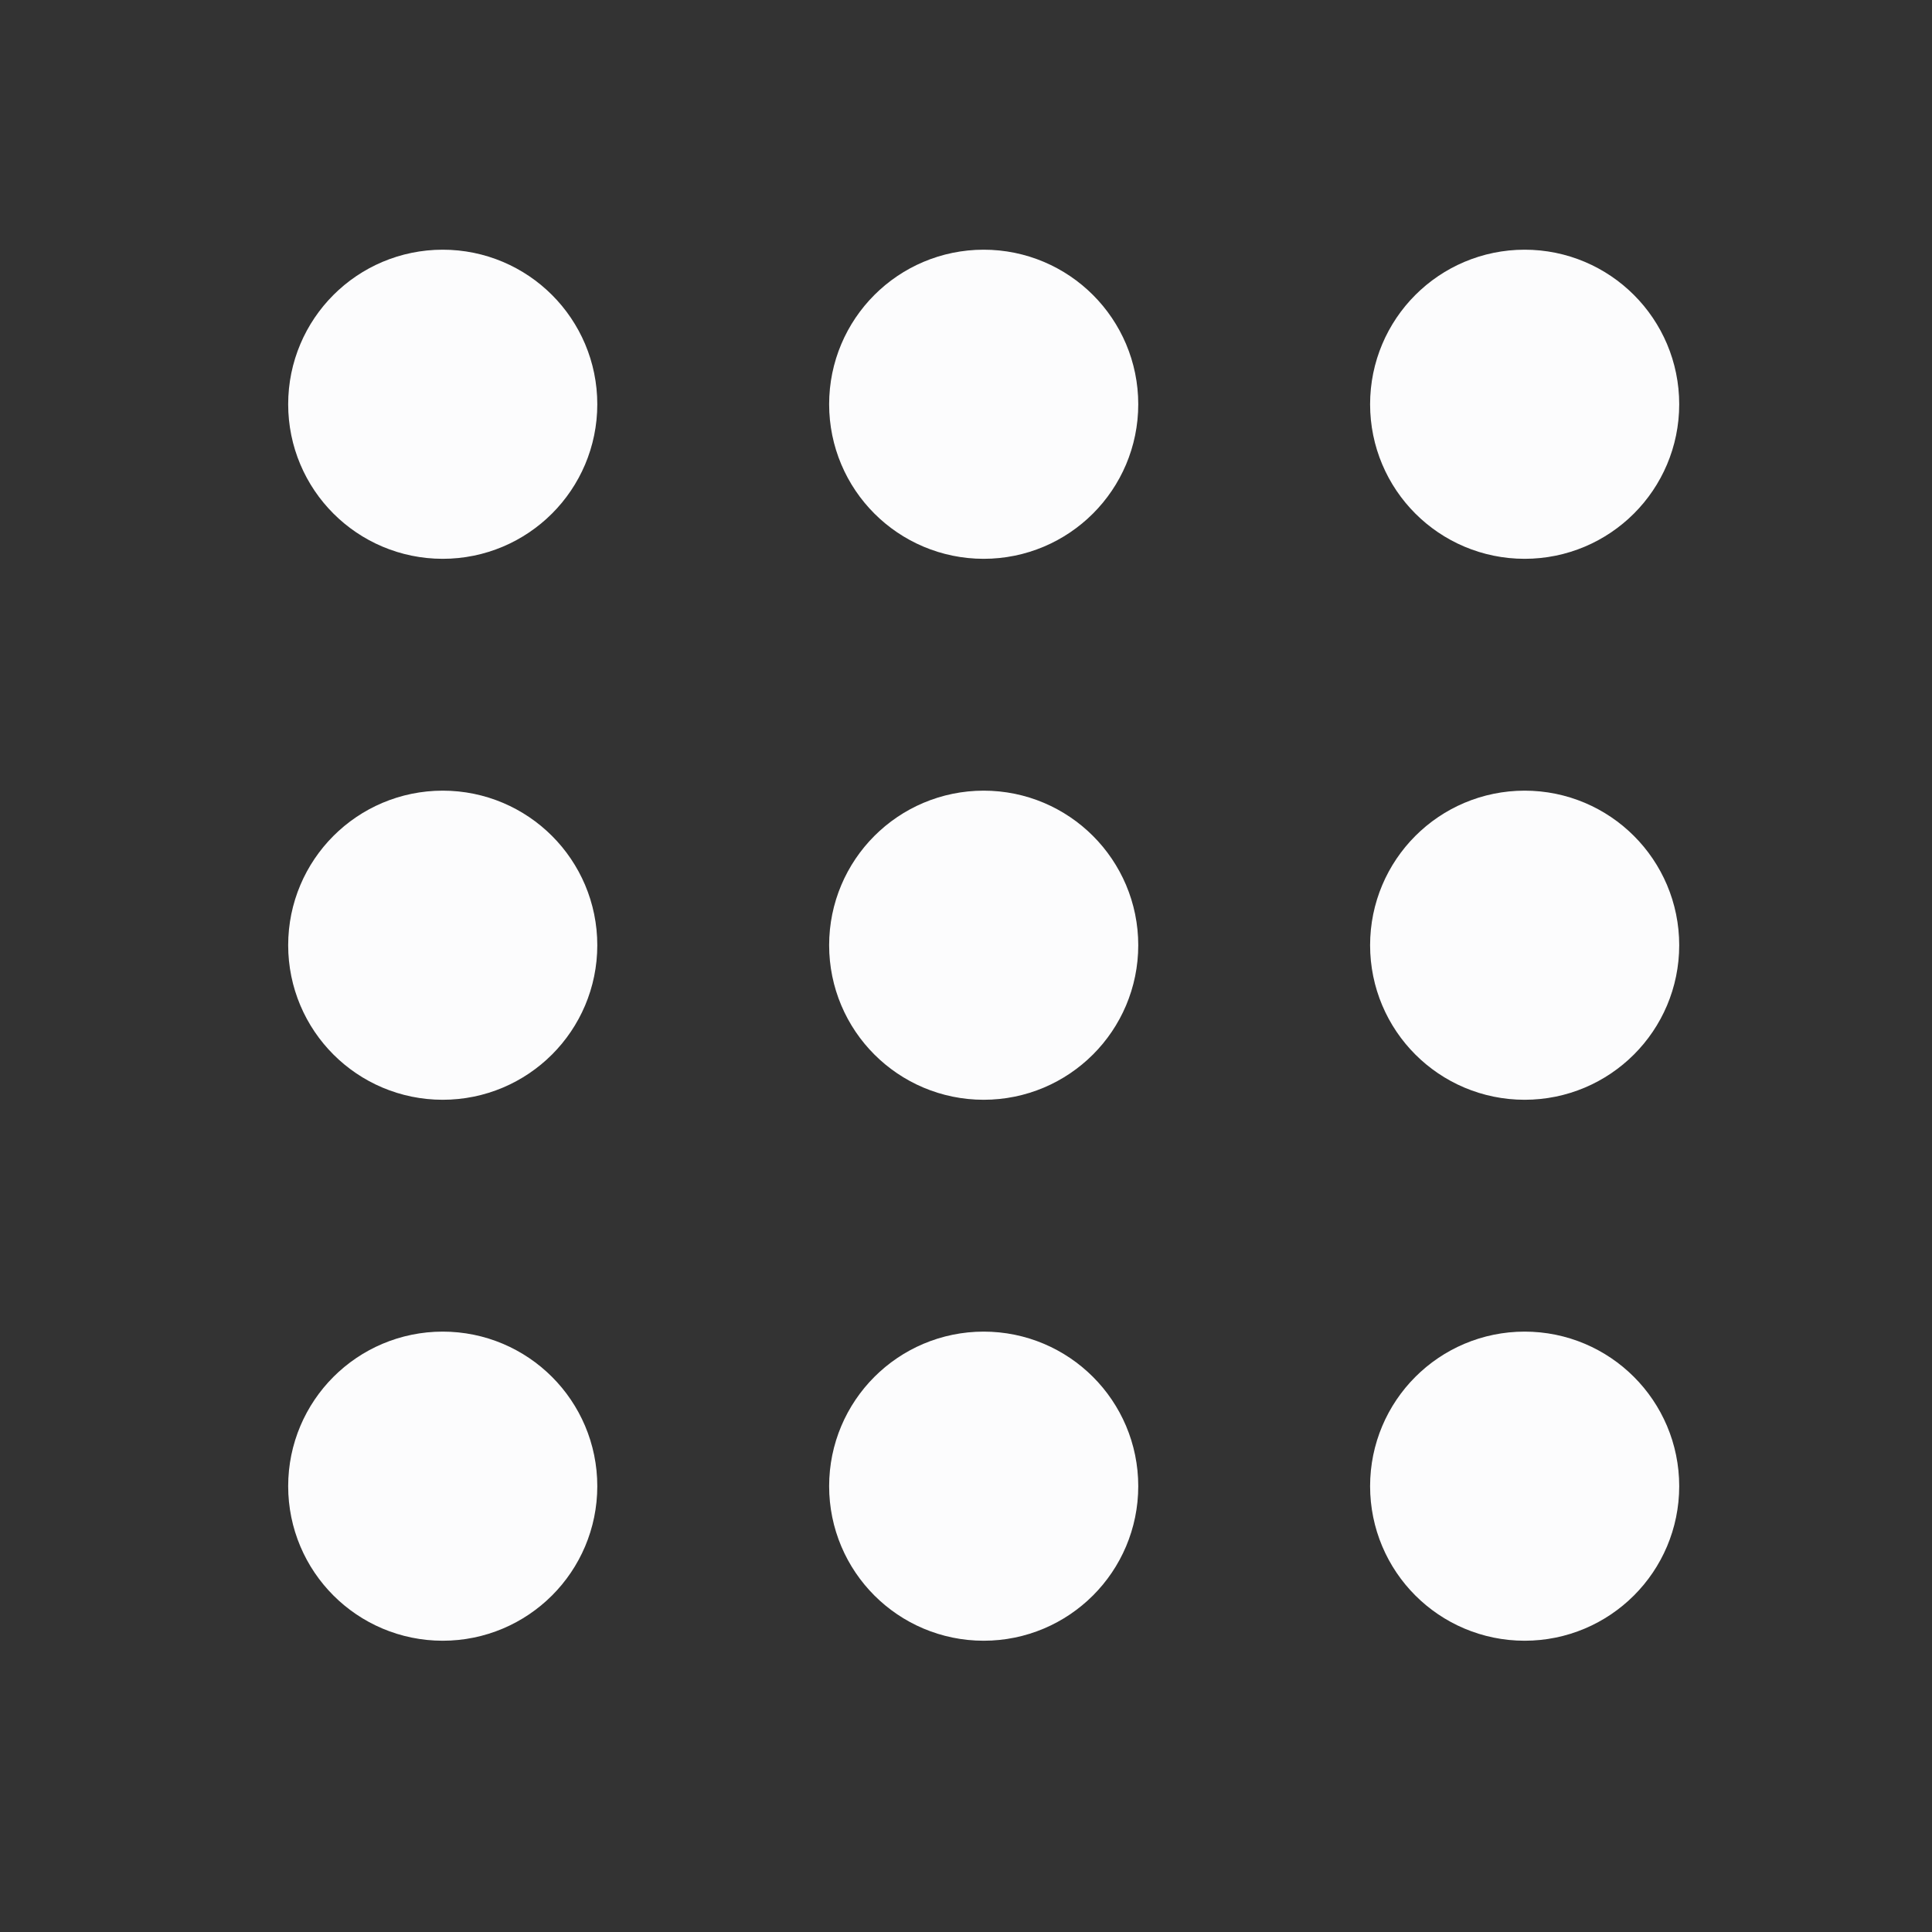 <svg width="25" height="25" viewBox="0 0 25 25" fill="none" xmlns="http://www.w3.org/2000/svg">
<rect x="0" y="0" width="25" height="25" fill="#333333" stroke="none"/>
<path d="M12.729 6.231C13.281 6.231 13.729 5.784 13.729 5.231C13.729 4.679 13.281 4.231 12.729 4.231C12.176 4.231 11.729 4.679 11.729 5.231C11.729 5.784 12.176 6.231 12.729 6.231Z" stroke="#FCFCFD" stroke-width="2" stroke-linecap="round" stroke-linejoin="round"/>
<path d="M19.729 6.231C20.281 6.231 20.729 5.784 20.729 5.231C20.729 4.679 20.281 4.231 19.729 4.231C19.176 4.231 18.729 4.679 18.729 5.231C18.729 5.784 19.176 6.231 19.729 6.231Z" stroke="#FCFCFD" stroke-width="2" stroke-linecap="round" stroke-linejoin="round"/>
<path d="M5.729 6.231C6.281 6.231 6.729 5.784 6.729 5.231C6.729 4.679 6.281 4.231 5.729 4.231C5.176 4.231 4.729 4.679 4.729 5.231C4.729 5.784 5.176 6.231 5.729 6.231Z" stroke="#FCFCFD" stroke-width="2" stroke-linecap="round" stroke-linejoin="round"/>
<path d="M12.729 13.231C13.281 13.231 13.729 12.784 13.729 12.231C13.729 11.679 13.281 11.231 12.729 11.231C12.176 11.231 11.729 11.679 11.729 12.231C11.729 12.784 12.176 13.231 12.729 13.231Z" stroke="#FCFCFD" stroke-width="2" stroke-linecap="round" stroke-linejoin="round"/>
<path d="M19.729 13.231C20.281 13.231 20.729 12.784 20.729 12.231C20.729 11.679 20.281 11.231 19.729 11.231C19.176 11.231 18.729 11.679 18.729 12.231C18.729 12.784 19.176 13.231 19.729 13.231Z" stroke="#FCFCFD" stroke-width="2" stroke-linecap="round" stroke-linejoin="round"/>
<path d="M5.729 13.231C6.281 13.231 6.729 12.784 6.729 12.231C6.729 11.679 6.281 11.231 5.729 11.231C5.176 11.231 4.729 11.679 4.729 12.231C4.729 12.784 5.176 13.231 5.729 13.231Z" stroke="#FCFCFD" stroke-width="2" stroke-linecap="round" stroke-linejoin="round"/>
<path d="M12.729 20.231C13.281 20.231 13.729 19.784 13.729 19.231C13.729 18.679 13.281 18.231 12.729 18.231C12.176 18.231 11.729 18.679 11.729 19.231C11.729 19.784 12.176 20.231 12.729 20.231Z" stroke="#FCFCFD" stroke-width="2" stroke-linecap="round" stroke-linejoin="round"/>
<path d="M19.729 20.231C20.281 20.231 20.729 19.784 20.729 19.231C20.729 18.679 20.281 18.231 19.729 18.231C19.176 18.231 18.729 18.679 18.729 19.231C18.729 19.784 19.176 20.231 19.729 20.231Z" stroke="#FCFCFD" stroke-width="2" stroke-linecap="round" stroke-linejoin="round"/>
<path d="M5.729 20.231C6.281 20.231 6.729 19.784 6.729 19.231C6.729 18.679 6.281 18.231 5.729 18.231C5.176 18.231 4.729 18.679 4.729 19.231C4.729 19.784 5.176 20.231 5.729 20.231Z" stroke="#FCFCFD" stroke-width="2" stroke-linecap="round" stroke-linejoin="round"/>
</svg>

